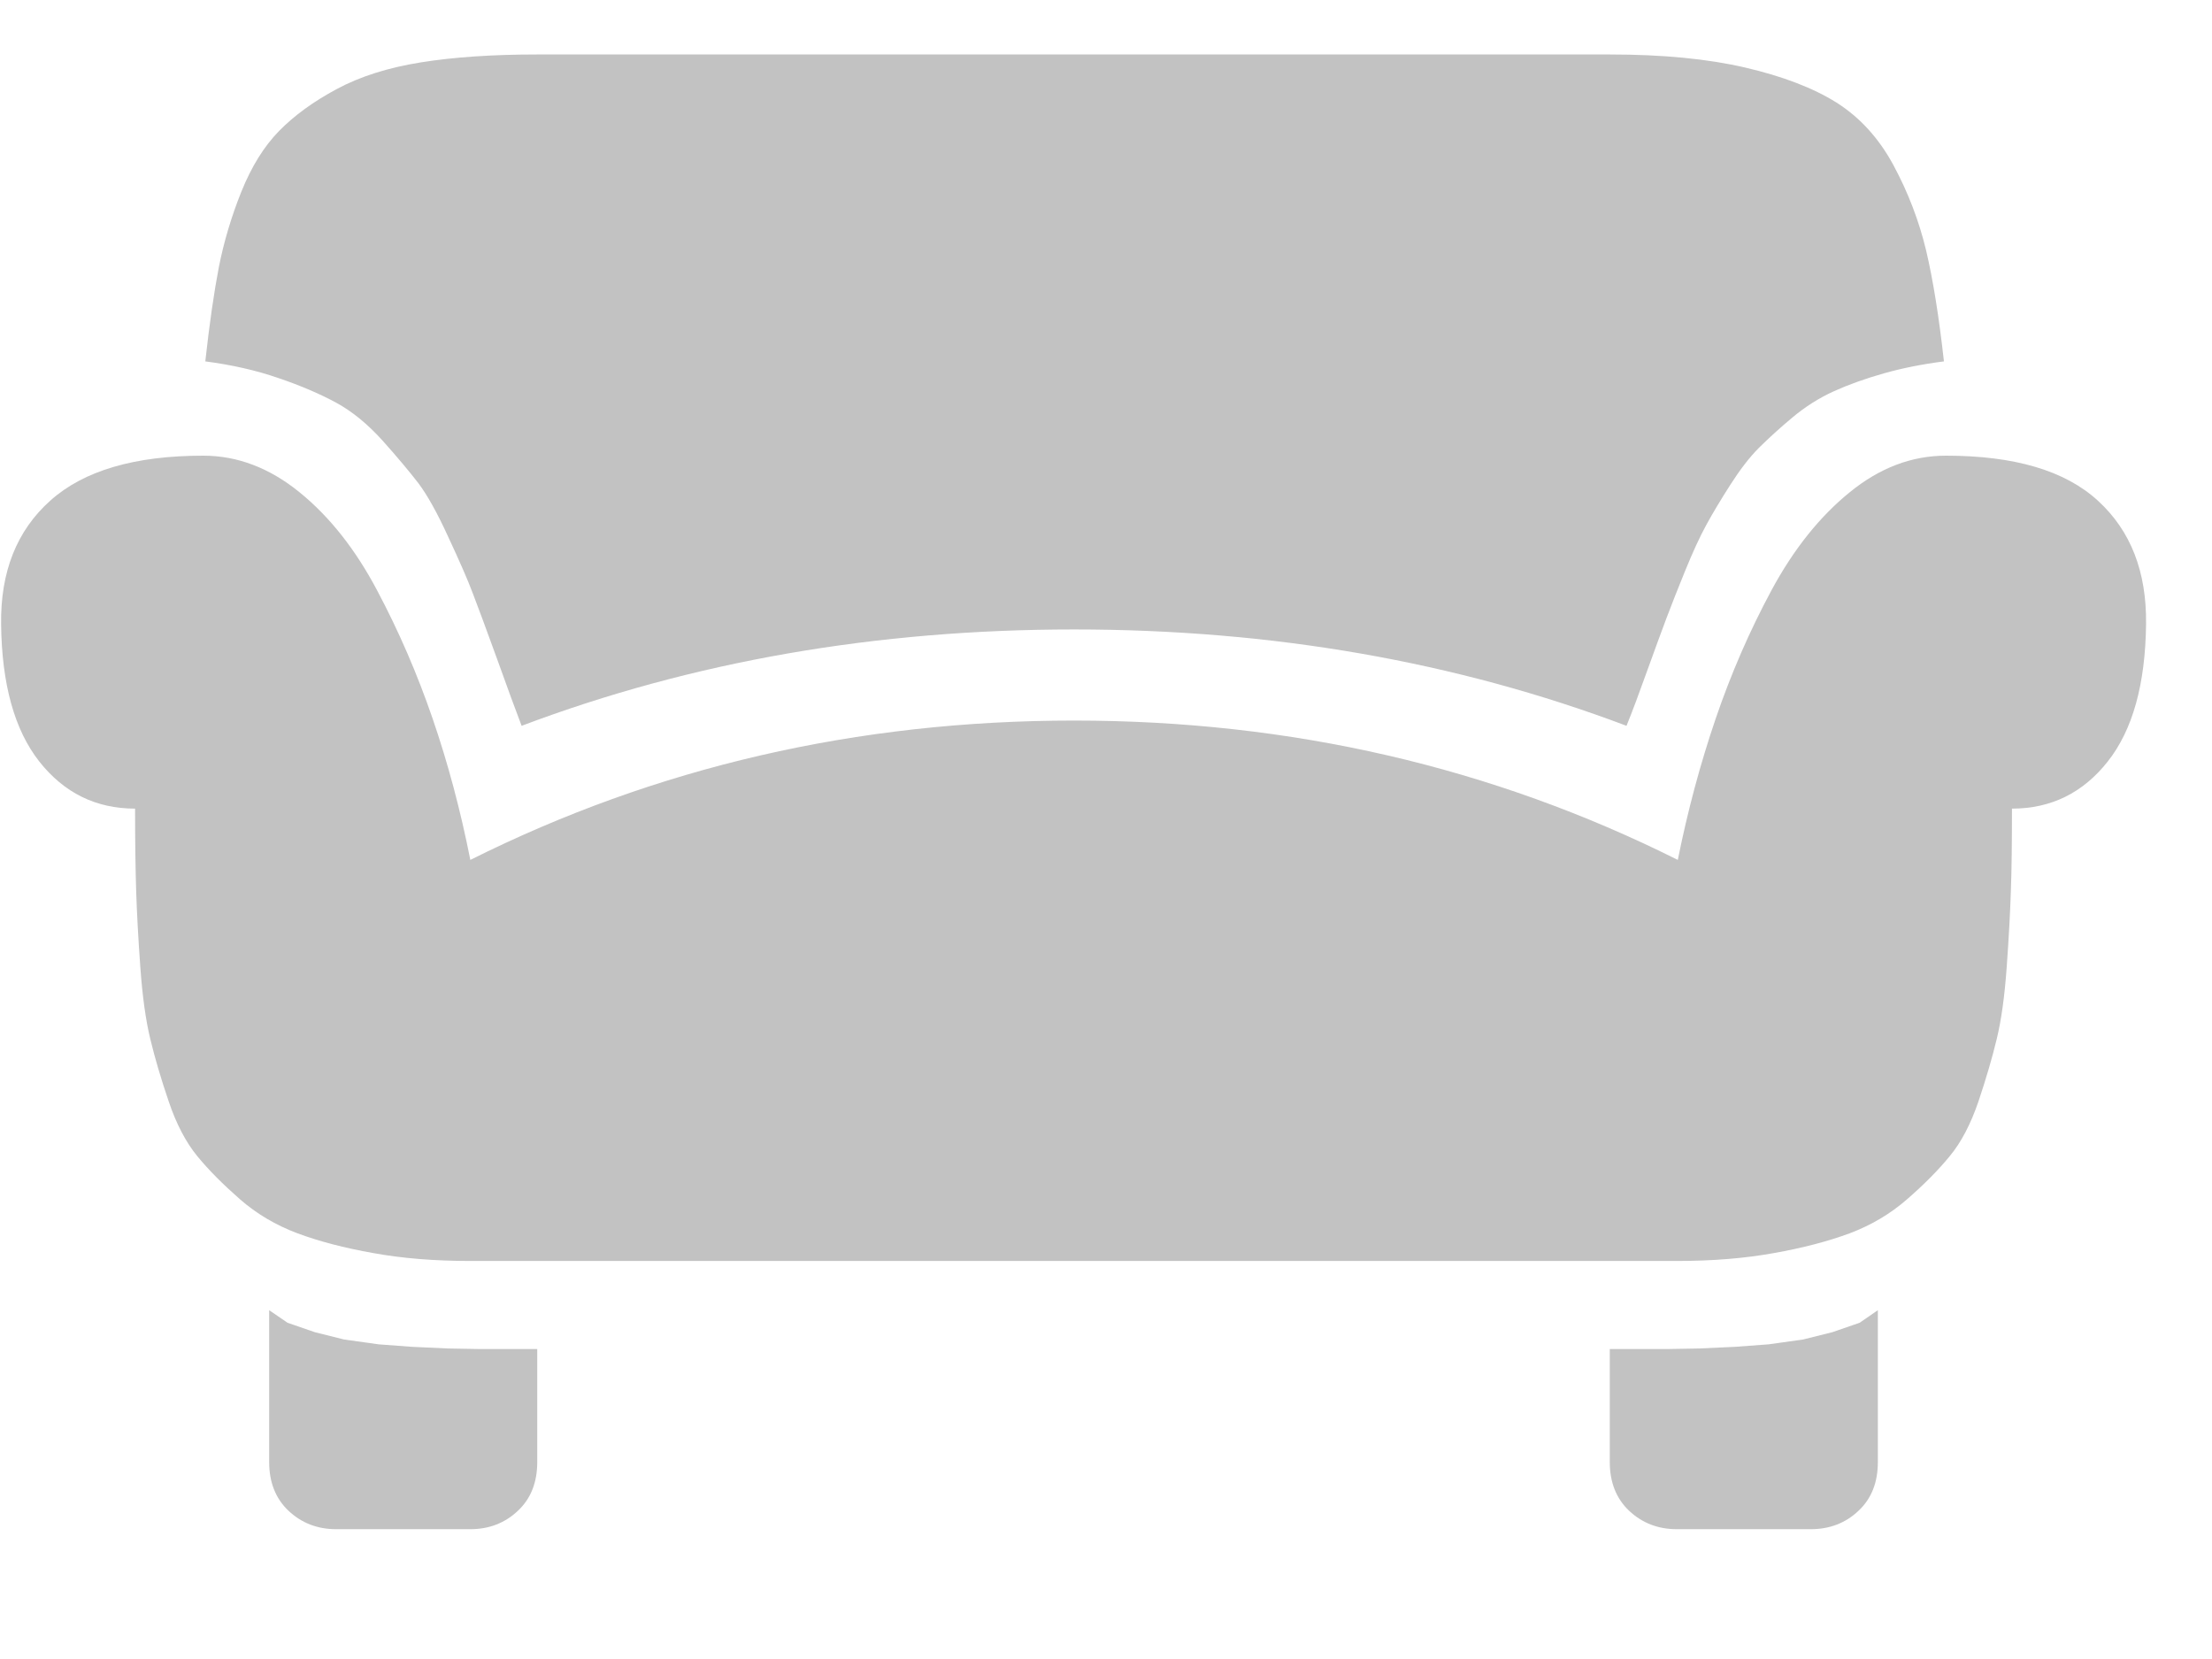 <?xml version="1.0" encoding="UTF-8"?>
<svg width="16px" height="12px" viewBox="0 0 16 12" version="1.1" xmlns="http://www.w3.org/2000/svg" xmlns:xlink="http://www.w3.org/1999/xlink">
    <!-- Generator: Sketch 53.2 (72643) - https://sketchapp.com -->
    <title>vs-sofa</title>
    <desc>Created with Sketch.</desc>
    <g id="Page-1" stroke="none" stroke-width="1" fill="none" fill-rule="evenodd">
        <g id="single-room" transform="translate(-185, -837)" fill-rule="nonzero">
            <g id="vs-sofa" transform="translate(185, 834)">
                <g id="Icon" transform="translate(0, 3.394)" fill="#C2C2C2">
                    <path d="M3.886,9.364 L3.473,9.364 L3.242,9.36 L2.981,9.348 L2.739,9.33 L2.489,9.295 L2.277,9.242 L2.08,9.174 L1.947,9.083 L1.947,10.182 C1.947,10.328 1.994,10.446 2.087,10.534 C2.181,10.622 2.295,10.667 2.432,10.667 L3.402,10.667 C3.538,10.667 3.653,10.622 3.746,10.534 C3.84,10.446 3.886,10.328 3.886,10.182 L3.886,9.364 Z M11.644,9.364 L12.057,9.364 L12.288,9.36 L12.549,9.348 L12.792,9.33 L13.042,9.295 L13.254,9.242 L13.451,9.174 L13.583,9.083 L13.583,10.182 C13.583,10.328 13.537,10.446 13.443,10.534 C13.35,10.622 13.235,10.667 13.098,10.667 L12.129,10.667 C11.992,10.667 11.878,10.622 11.784,10.534 C11.691,10.446 11.644,10.328 11.644,10.182 L11.644,9.364 Z M1.47,2.902 C0.975,2.902 0.606,3.01 0.364,3.227 C0.121,3.444 0.003,3.742 0.008,4.121 C0.013,4.556 0.105,4.886 0.284,5.114 C0.463,5.341 0.694,5.455 0.977,5.455 C0.977,5.697 0.98,5.896 0.985,6.053 C0.99,6.21 1,6.393 1.015,6.602 C1.03,6.812 1.054,6.985 1.087,7.121 C1.12,7.258 1.164,7.408 1.22,7.572 C1.275,7.736 1.345,7.869 1.428,7.97 C1.511,8.071 1.614,8.174 1.735,8.28 C1.856,8.386 1.995,8.468 2.152,8.527 C2.308,8.585 2.491,8.633 2.701,8.67 C2.91,8.708 3.144,8.727 3.402,8.727 L12.129,8.727 C12.386,8.727 12.62,8.708 12.83,8.67 C13.039,8.633 13.222,8.585 13.379,8.527 C13.535,8.468 13.674,8.386 13.795,8.28 C13.917,8.174 14.019,8.071 14.102,7.97 C14.186,7.869 14.255,7.736 14.311,7.572 C14.366,7.408 14.41,7.258 14.443,7.121 C14.476,6.985 14.5,6.812 14.515,6.602 C14.53,6.393 14.54,6.21 14.545,6.053 C14.551,5.896 14.553,5.697 14.553,5.455 C14.836,5.455 15.067,5.341 15.246,5.114 C15.426,4.886 15.518,4.556 15.523,4.121 C15.528,3.742 15.412,3.444 15.174,3.227 C14.937,3.01 14.571,2.902 14.076,2.902 C13.828,2.902 13.596,2.99 13.379,3.167 C13.162,3.343 12.973,3.58 12.814,3.875 C12.655,4.17 12.52,4.481 12.409,4.807 C12.298,5.133 12.207,5.472 12.136,5.826 C10.793,5.154 9.337,4.818 7.769,4.818 C6.201,4.818 4.745,5.154 3.402,5.826 C3.331,5.467 3.24,5.126 3.129,4.803 C3.018,4.48 2.884,4.17 2.727,3.875 C2.571,3.58 2.384,3.343 2.167,3.167 C1.949,2.99 1.717,2.902 1.47,2.902 Z M3.886,0 C3.563,0 3.283,0.019 3.045,0.057 C2.808,0.095 2.605,0.159 2.436,0.25 C2.266,0.341 2.128,0.442 2.019,0.553 C1.91,0.664 1.819,0.811 1.746,0.992 C1.673,1.174 1.619,1.356 1.583,1.538 C1.548,1.72 1.515,1.947 1.485,2.22 C1.677,2.245 1.854,2.285 2.015,2.341 C2.177,2.396 2.316,2.456 2.432,2.519 C2.548,2.582 2.66,2.674 2.769,2.795 C2.878,2.917 2.963,3.019 3.027,3.102 C3.09,3.186 3.162,3.314 3.242,3.489 C3.323,3.663 3.383,3.799 3.42,3.898 C3.458,3.996 3.516,4.154 3.595,4.371 C3.673,4.588 3.732,4.75 3.773,4.856 C5.005,4.391 6.337,4.159 7.769,4.159 C9.201,4.159 10.533,4.391 11.765,4.856 C11.806,4.755 11.855,4.624 11.913,4.462 C11.971,4.301 12.018,4.173 12.053,4.08 C12.088,3.986 12.134,3.871 12.189,3.735 C12.245,3.598 12.295,3.489 12.341,3.405 C12.386,3.322 12.444,3.225 12.515,3.114 C12.586,3.003 12.655,2.913 12.723,2.845 C12.792,2.777 12.872,2.703 12.966,2.625 C13.059,2.547 13.159,2.484 13.265,2.436 C13.371,2.388 13.491,2.345 13.625,2.307 C13.759,2.269 13.904,2.24 14.061,2.22 C14.025,1.896 13.982,1.629 13.932,1.417 C13.881,1.205 13.803,1 13.697,0.803 C13.591,0.606 13.453,0.455 13.284,0.348 C13.115,0.242 12.895,0.158 12.625,0.095 C12.355,0.032 12.028,0 11.644,0 L3.886,0 Z" id="Icon-Shape"></path>
                </g>
                <rect id="ViewBox" x="0.008" y="0" width="15.515" height="14.545"></rect>
            </g>
        </g>
    </g>
</svg>
